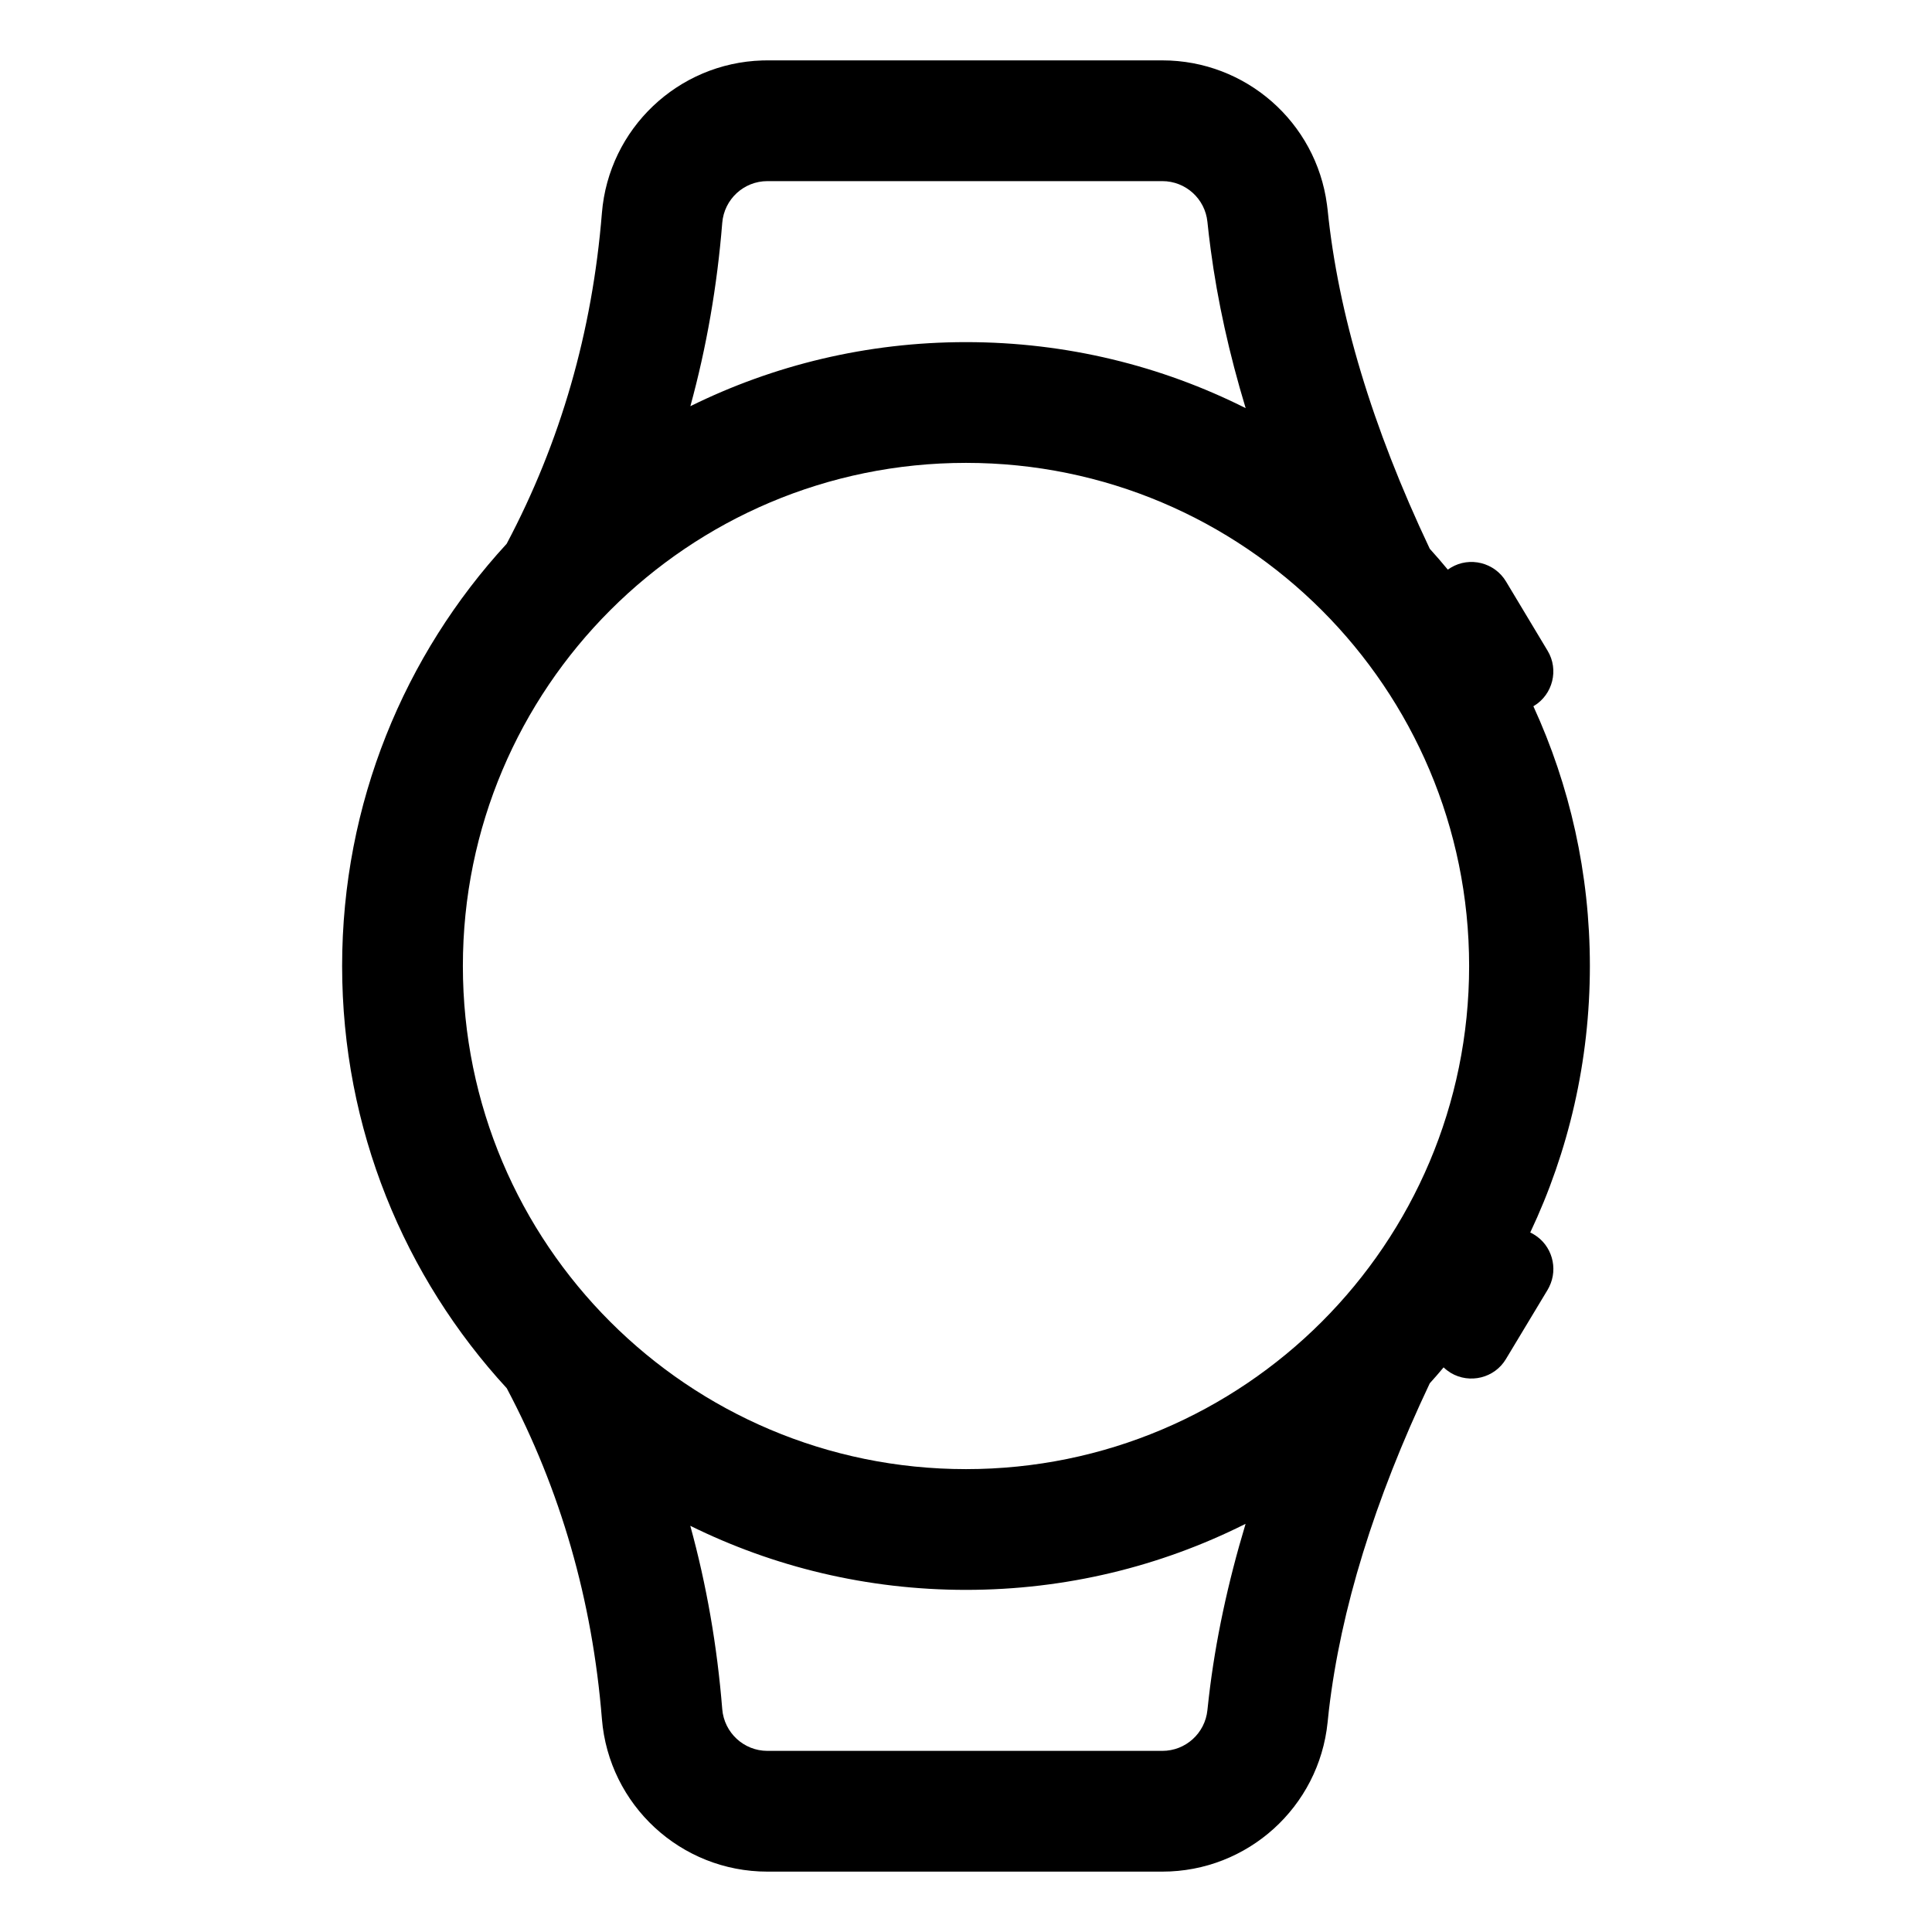 <?xml version="1.0" encoding="UTF-8"?>
<svg xmlns="http://www.w3.org/2000/svg" xmlns:xlink="http://www.w3.org/1999/xlink" width="24" height="24" viewBox="0 0 24 24" version="1.1">
    <!-- Generator: Sketch 63.1 (92452) - https://sketch.com -->
    <title>Linear/ic_device_watch</title>
    <desc>Created with Sketch.</desc>
    <defs>
        <path d="M14.439,0.75 C15.476,0.75 16.349,1.519 16.484,2.541 L16.492,2.605 C16.623,3.898 17.044,5.302 17.761,6.817 C17.838,6.901 17.912,6.988 17.985,7.076 C17.997,7.068 18.009,7.06 18.022,7.052 C18.257,6.91 18.566,6.987 18.708,7.223 L19.225,8.084 C19.367,8.319 19.29,8.628 19.054,8.77 L19.048,8.773 C19.499,9.755 19.75,10.848 19.75,12 C19.75,13.184 19.484,14.307 19.009,15.311 C19.025,15.317 19.04,15.326 19.055,15.335 C19.279,15.469 19.359,15.755 19.245,15.985 L19.226,16.021 L18.707,16.883 C18.566,17.119 18.257,17.195 18.021,17.054 C17.989,17.034 17.959,17.011 17.933,16.986 C17.877,17.053 17.82,17.119 17.761,17.184 C17.072,18.639 16.655,19.994 16.508,21.245 L16.492,21.395 C16.385,22.448 15.498,23.25 14.439,23.25 L9.533,23.25 C8.458,23.25 7.563,22.424 7.477,21.352 C7.358,19.878 6.965,18.51 6.295,17.245 C5.025,15.865 4.25,14.023 4.25,12 C4.25,9.977 5.025,8.135 6.294,6.755 C6.964,5.49 7.358,4.122 7.477,2.647 C7.562,1.597 8.423,0.783 9.469,0.751 L9.533,0.75 L14.439,0.75 Z M15.473,18.93 L15.454,18.939 C14.414,19.458 13.241,19.75 12,19.75 C10.77,19.75 9.608,19.464 8.575,18.954 C8.777,19.688 8.909,20.448 8.972,21.232 C8.996,21.524 9.24,21.75 9.533,21.75 L14.439,21.75 C14.728,21.75 14.97,21.531 14.999,21.243 L15.017,21.08 C15.098,20.384 15.251,19.667 15.473,18.93 Z M12,5.75 C8.548,5.75 5.75,8.548 5.75,12 C5.75,15.452 8.548,18.25 12,18.25 C15.452,18.25 18.25,15.452 18.25,12 C18.25,8.548 15.452,5.75 12,5.75 Z M14.439,2.25 L9.533,2.25 C9.24,2.25 8.996,2.475 8.972,2.768 C8.909,3.552 8.777,4.312 8.576,5.046 C9.608,4.536 10.77,4.25 12,4.25 C13.249,4.25 14.429,4.545 15.474,5.07 C15.27,4.397 15.125,3.741 15.04,3.102 L15.017,2.92 L14.999,2.756 C14.97,2.469 14.728,2.25 14.439,2.25 Z" id="_path-1"/>
    </defs>
    <g id="_Linear/ic_device_watch" stroke="none" stroke-width="1" fill="none" fill-rule="evenodd">
        <mask id="_mask-2" fill="white">
            <use xlink:href="#_path-1"/>
        </mask>
        <use id="_形状" fill="#000000" xlink:href="#_path-1"/>
    </g>
</svg>